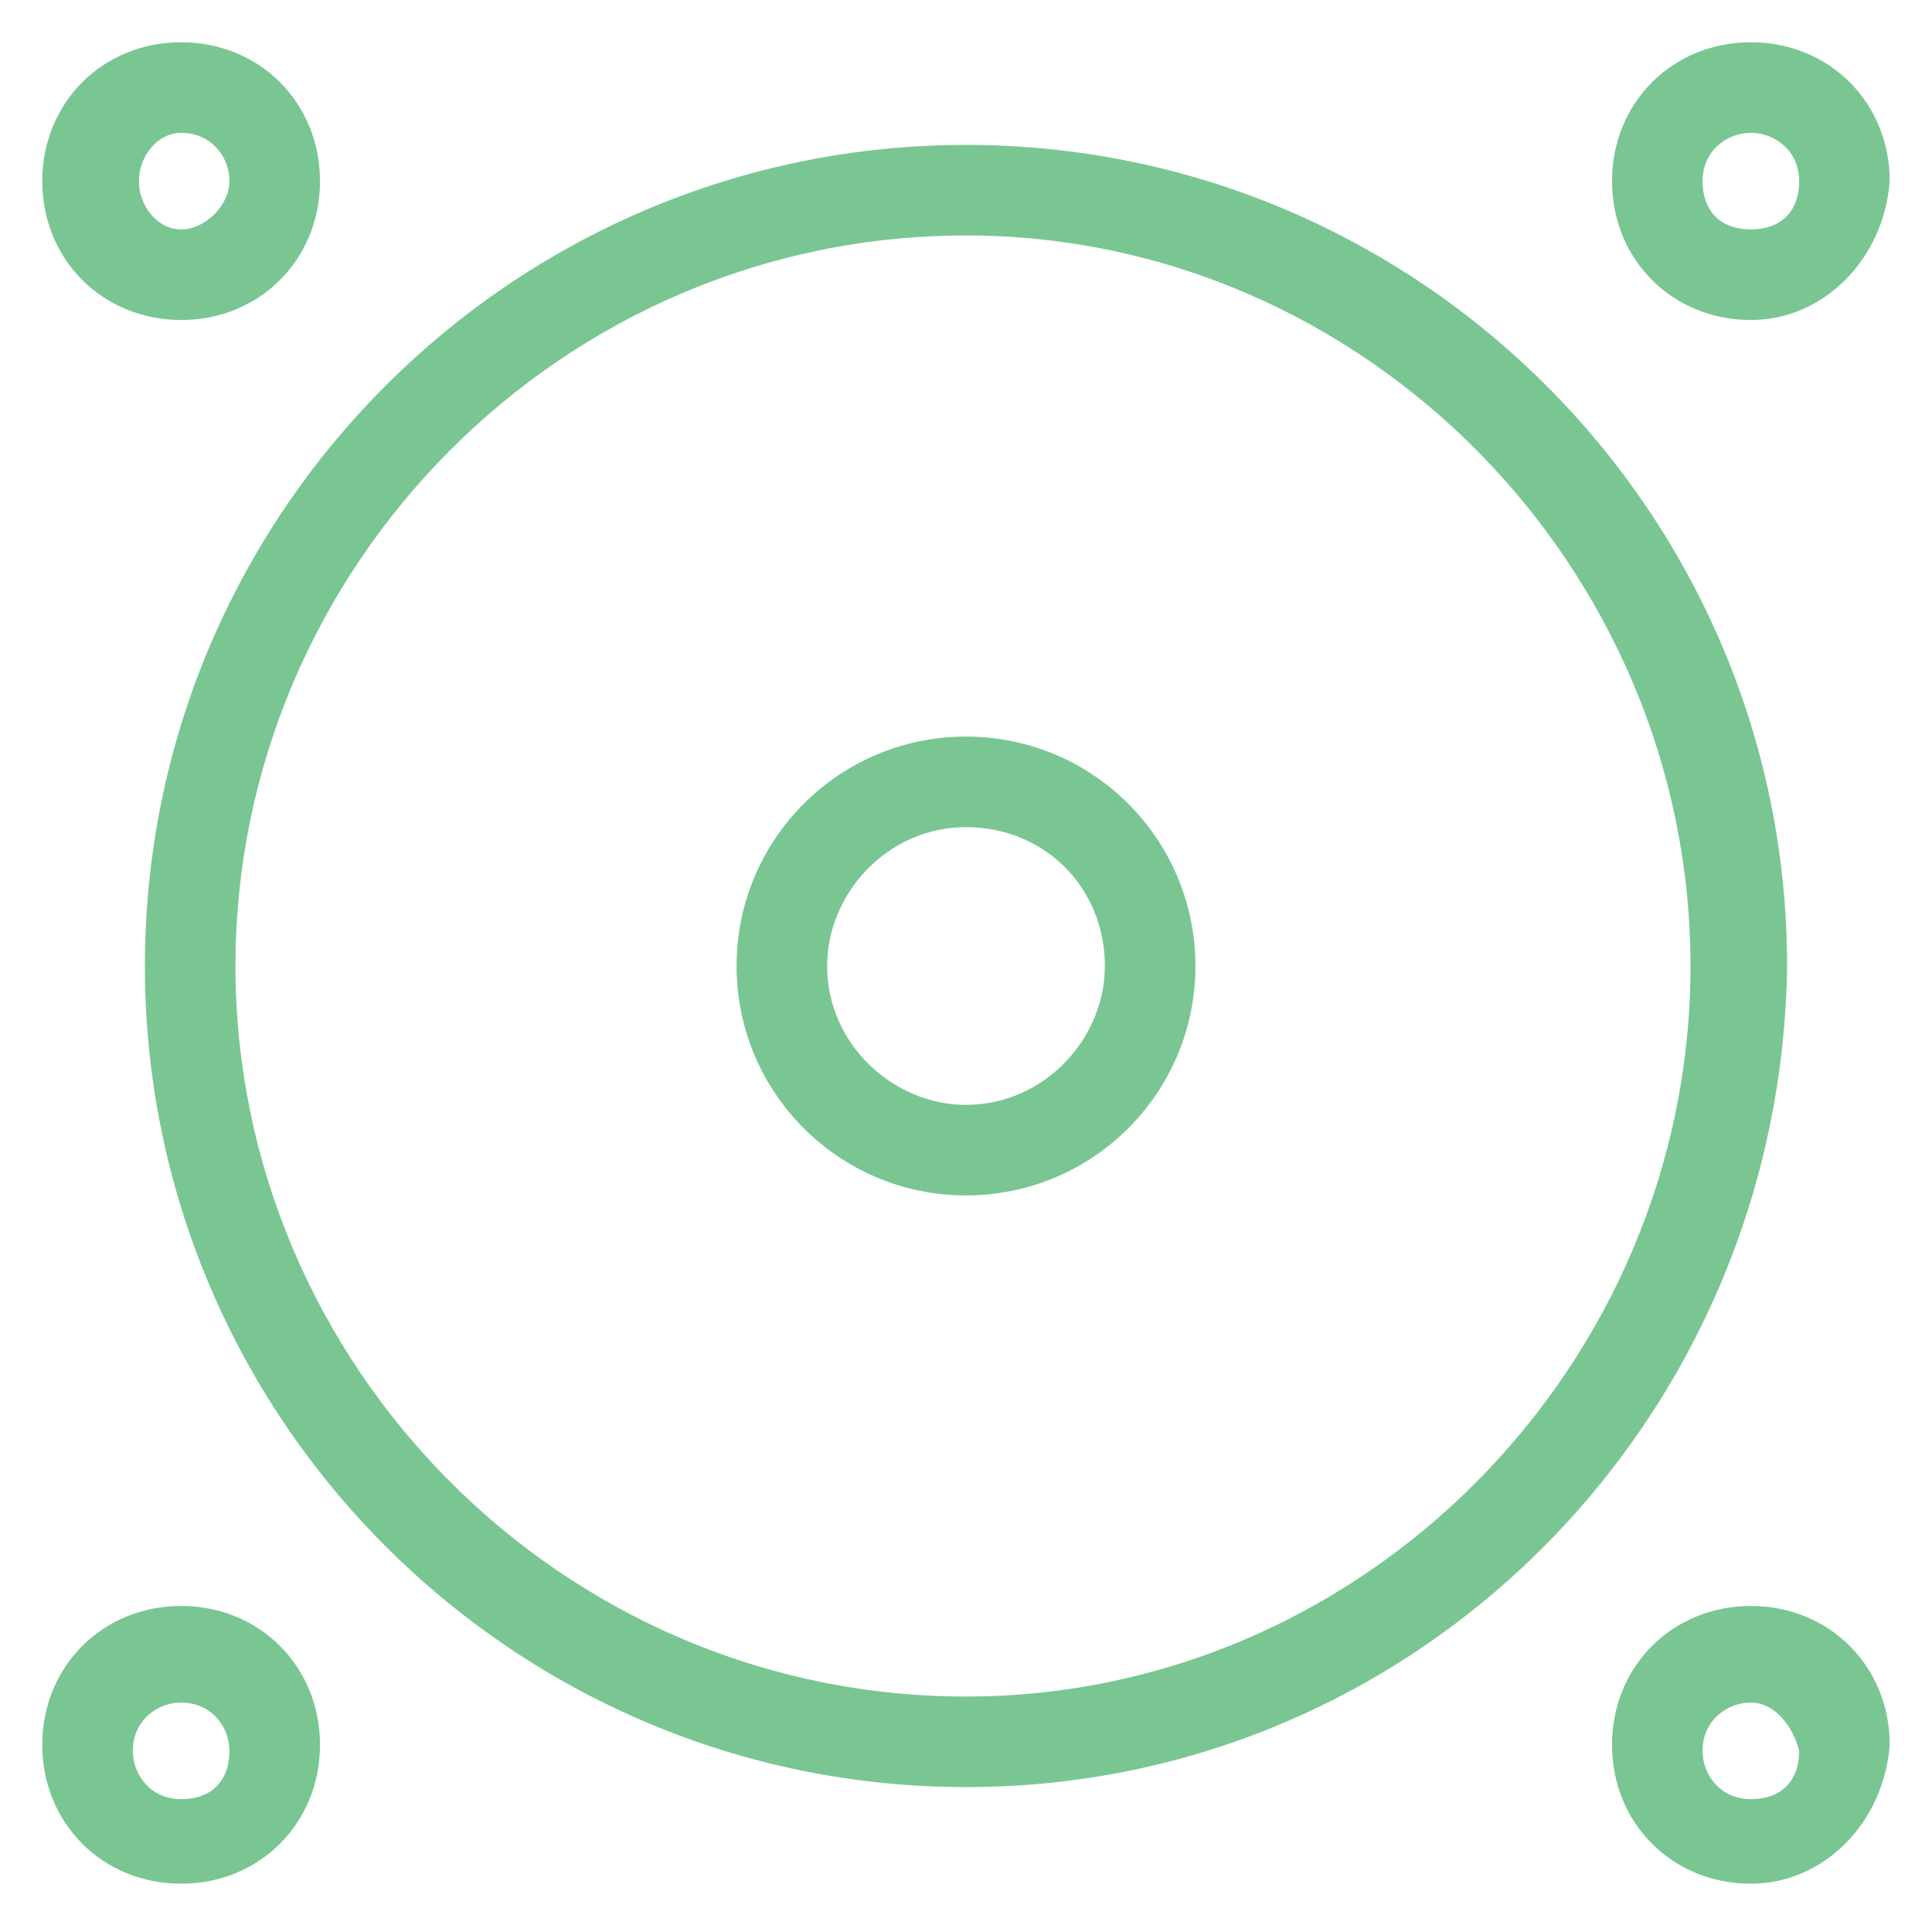 <?xml version="1.0" encoding="utf-8"?>
<!-- Generator: Adobe Illustrator 18.0.0, SVG Export Plug-In . SVG Version: 6.00 Build 0)  -->
<!DOCTYPE svg PUBLIC "-//W3C//DTD SVG 1.1//EN" "http://www.w3.org/Graphics/SVG/1.1/DTD/svg11.dtd">
<svg version="1.1" id="Layer_1" xmlns="http://www.w3.org/2000/svg" xmlns:xlink="http://www.w3.org/1999/xlink" x="0px" y="0px"
	 viewBox="0 0 32 32" enable-background="new 0 0 32 32" xml:space="preserve">
<g>
	<g>
		<path fill="#79C693" d="M16,29.6C8.5,29.6,2.4,23.5,2.4,16C2.4,8.5,8.5,2.4,16,2.4c7.5,0,13.6,6.1,13.6,13.6
			C29.5,23.5,23.5,29.6,16,29.6z M16,3.9C9.3,3.9,3.9,9.4,3.9,16c0,6.6,5.4,12.1,12.1,12.1C22.6,28.1,28,22.6,28,16
			C28,9.4,22.6,3.9,16,3.9z"/>
	</g>
	<g>
		<path fill="#79C693" d="M16,19.8c-2.1,0-3.8-1.7-3.8-3.8c0-2.1,1.7-3.8,3.8-3.8c2.1,0,3.8,1.7,3.8,3.8
			C19.8,18.1,18.1,19.8,16,19.8z M16,13.7c-1.3,0-2.3,1.1-2.3,2.3c0,1.3,1.1,2.3,2.3,2.3c1.3,0,2.3-1.1,2.3-2.3
			C18.3,14.7,17.3,13.7,16,13.7z"/>
	</g>
	<g>
		<path fill="#79C693" d="M29,5.3c-1.3,0-2.3-1-2.3-2.3c0-1.3,1-2.3,2.3-2.3c1.3,0,2.3,1,2.3,2.3C31.2,4.3,30.2,5.3,29,5.3z M29,2.2
			c-0.4,0-0.8,0.3-0.8,0.8s0.3,0.8,0.8,0.8s0.8-0.3,0.8-0.8S29.4,2.2,29,2.2z"/>
	</g>
	<g>
		<path fill="#79C693" d="M3,5.3c-1.3,0-2.3-1-2.3-2.3c0-1.3,1-2.3,2.3-2.3c1.3,0,2.3,1,2.3,2.3C5.3,4.3,4.3,5.3,3,5.3z M3,2.2
			C2.6,2.2,2.3,2.6,2.3,3S2.6,3.8,3,3.8S3.8,3.4,3.8,3S3.5,2.2,3,2.2z"/>
	</g>
	<g>
		<path fill="#79C693" d="M29,31.2c-1.3,0-2.3-1-2.3-2.3c0-1.3,1-2.3,2.3-2.3c1.3,0,2.3,1,2.3,2.3C31.2,30.2,30.2,31.2,29,31.2z
			 M29,28.2c-0.4,0-0.8,0.3-0.8,0.8c0,0.4,0.3,0.8,0.8,0.8s0.8-0.3,0.8-0.8C29.7,28.6,29.4,28.2,29,28.2z"/>
	</g>
	<g>
		<path fill="#79C693" d="M3,31.2c-1.3,0-2.3-1-2.3-2.3c0-1.3,1-2.3,2.3-2.3c1.3,0,2.3,1,2.3,2.3C5.3,30.2,4.3,31.2,3,31.2z M3,28.2
			c-0.4,0-0.8,0.3-0.8,0.8c0,0.4,0.3,0.8,0.8,0.8s0.8-0.3,0.8-0.8C3.8,28.6,3.5,28.2,3,28.2z"/>
	</g>
</g>
</svg>

